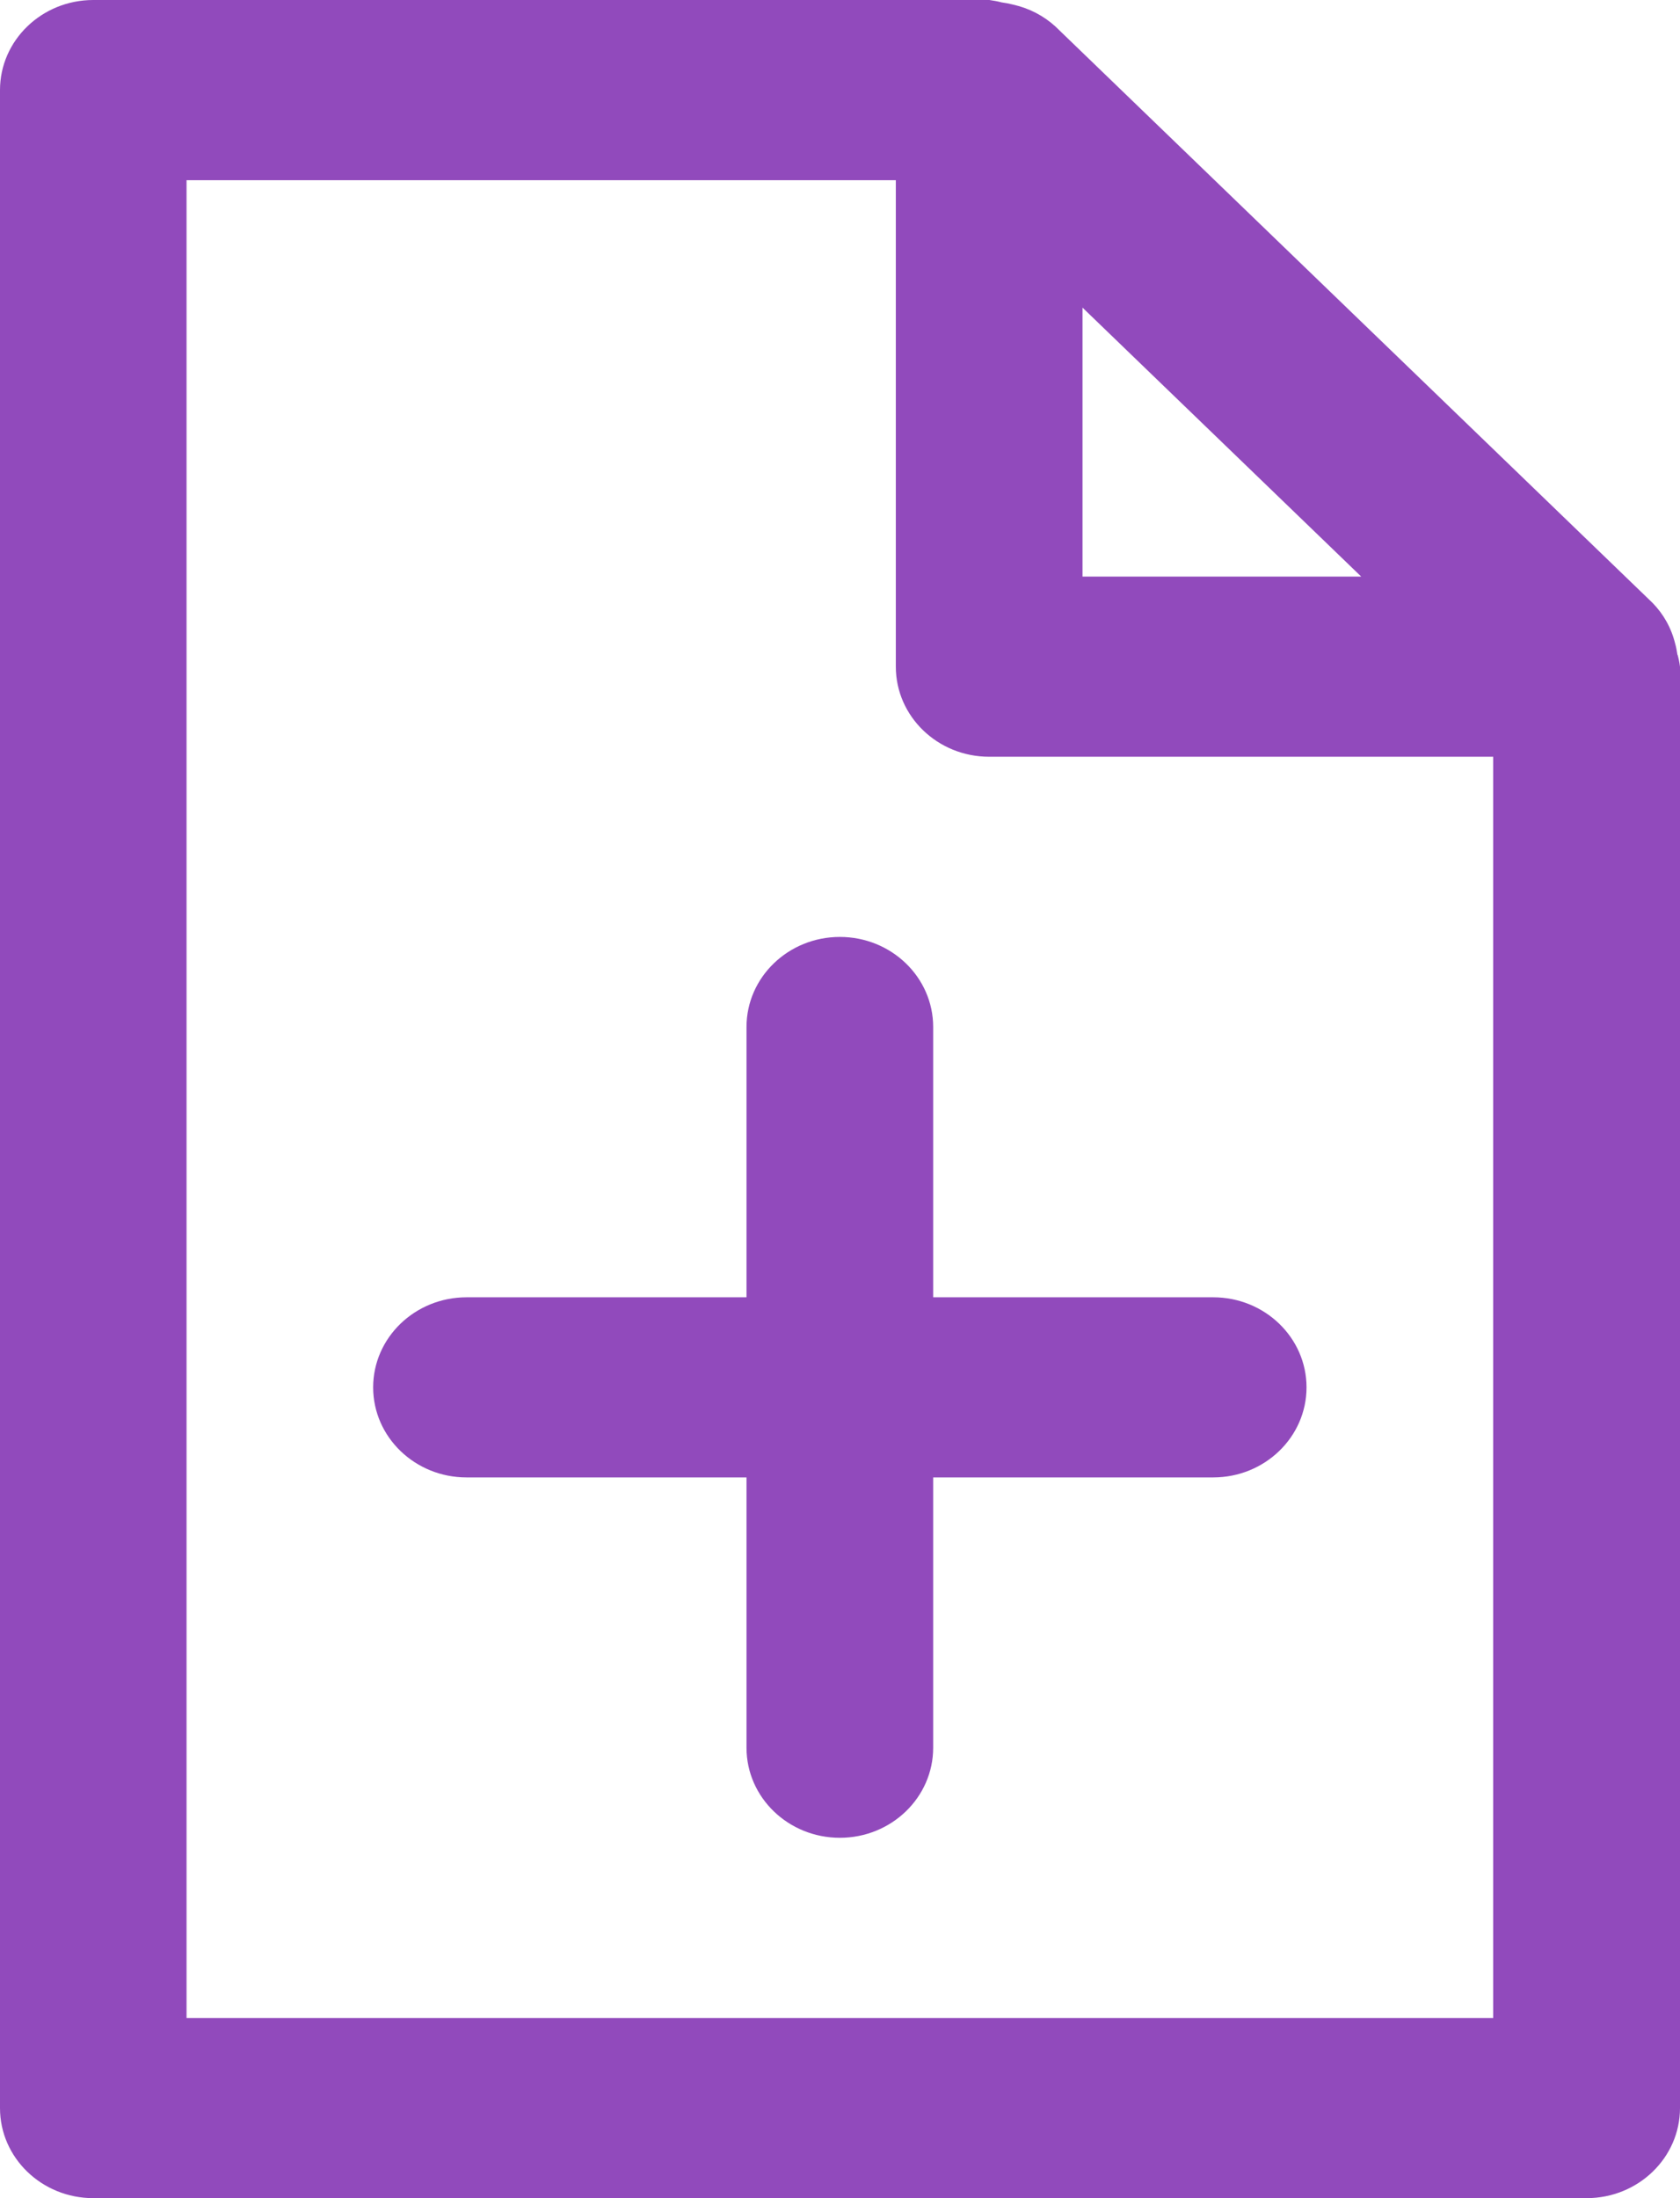 <svg width="26" height="34" viewBox="0 0 26 34" fill="none" xmlns="http://www.w3.org/2000/svg">
<path d="M25.961 10.131C25.951 10.065 25.94 10.007 25.924 9.95L25.926 9.959C25.866 9.712 25.744 9.498 25.576 9.326L25.577 9.327L16.333 0.409C16.154 0.246 15.931 0.128 15.682 0.072L15.673 0.07C15.625 0.057 15.566 0.046 15.508 0.038L15.501 0.037C15.447 0.022 15.384 0.01 15.318 0.001L15.311 0H1.444C0.647 0 0 0.624 0 1.393V32.607C0 33.376 0.647 34 1.444 34H24.556C25.353 33.999 25.999 33.376 26 32.607V10.312C25.991 10.242 25.978 10.181 25.961 10.121L25.963 10.131H25.961ZM21.066 8.918H16.753V4.758L21.066 8.918ZM2.887 31.213V2.787H13.864V10.312C13.864 11.081 14.511 11.705 15.309 11.705H23.109V31.213H2.887ZM18.776 20.066H14.442V15.885C14.442 15.116 13.795 14.492 12.998 14.492C12.2 14.492 11.553 15.116 11.553 15.885V20.066H7.22C6.423 20.066 5.775 20.69 5.775 21.459C5.775 22.228 6.423 22.852 7.22 22.852H11.553V27.033C11.553 27.802 12.2 28.426 12.998 28.426C13.795 28.426 14.442 27.802 14.442 27.033V22.852H18.776C19.573 22.852 20.22 22.228 20.22 21.459C20.22 20.69 19.573 20.066 18.776 20.066Z" fill="#914ABC"/>
</svg>
